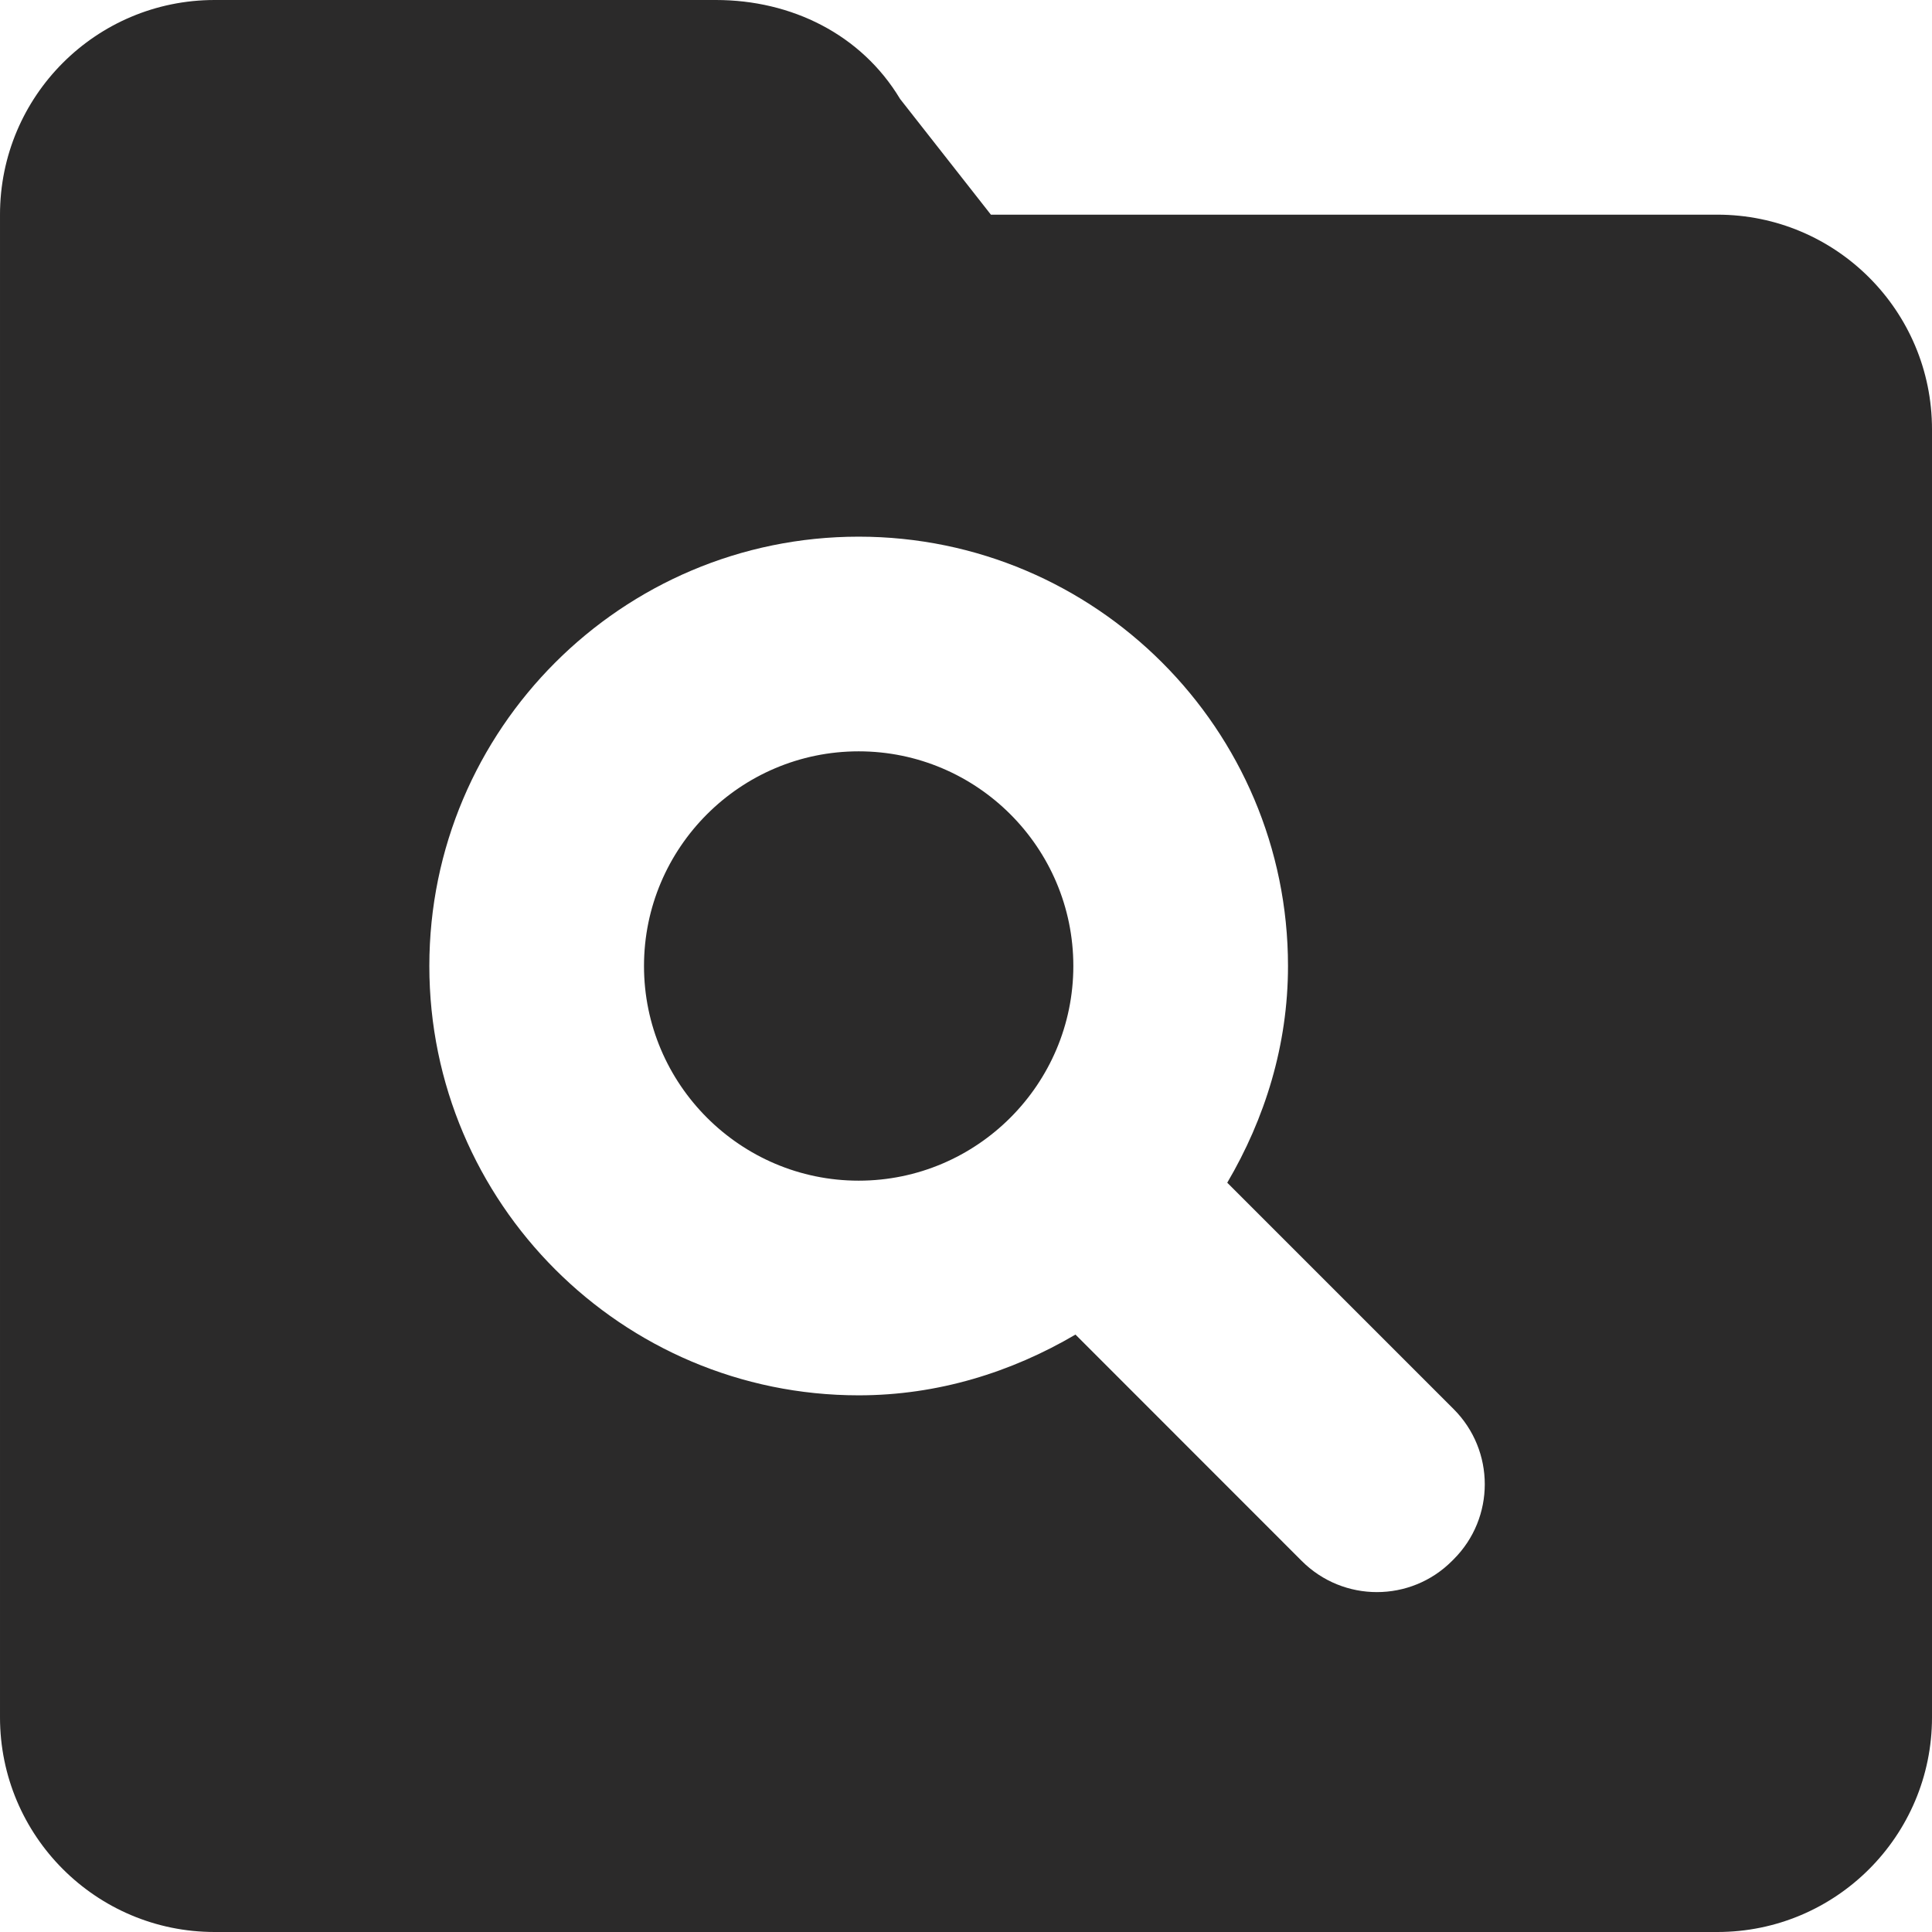 <svg width="18" height="18" viewBox="0 0 18 18" xmlns="http://www.w3.org/2000/svg" xmlns:sketch="http://www.bohemiancoding.com/sketch/ns"><title>search-folder</title><desc>Created with Sketch.</desc><path d="M16 2h-6.768l-.846-1.078c-.362-.603-1.013-.922-1.716-.922h-4.67c-1.105 0-2 .895-2 2v14c0 1.104.895 2 2 2h14c1.105 0 2-.896 2-2v-12c0-1.105-.895-2-2-2zm-2.457 12.528l-.015.015c-.386.387-1.013.387-1.4 0l-2.108-2.109c-.596.35-1.281.566-2.02.566-2.206 0-4-1.794-4-4s1.794-4 4-4 4 1.794 4 4c0 .739-.216 1.424-.566 2.019l2.109 2.109c.387.387.387 1.014 0 1.4zm-5.543-7.528c-1.102 0-2 .897-2 2 0 1.102.898 2 2 2 1.102 0 2-.898 2-2 0-1.103-.898-2-2-2" sketch:type="MSShapeGroup" fill="#2B2A2A"/></svg>